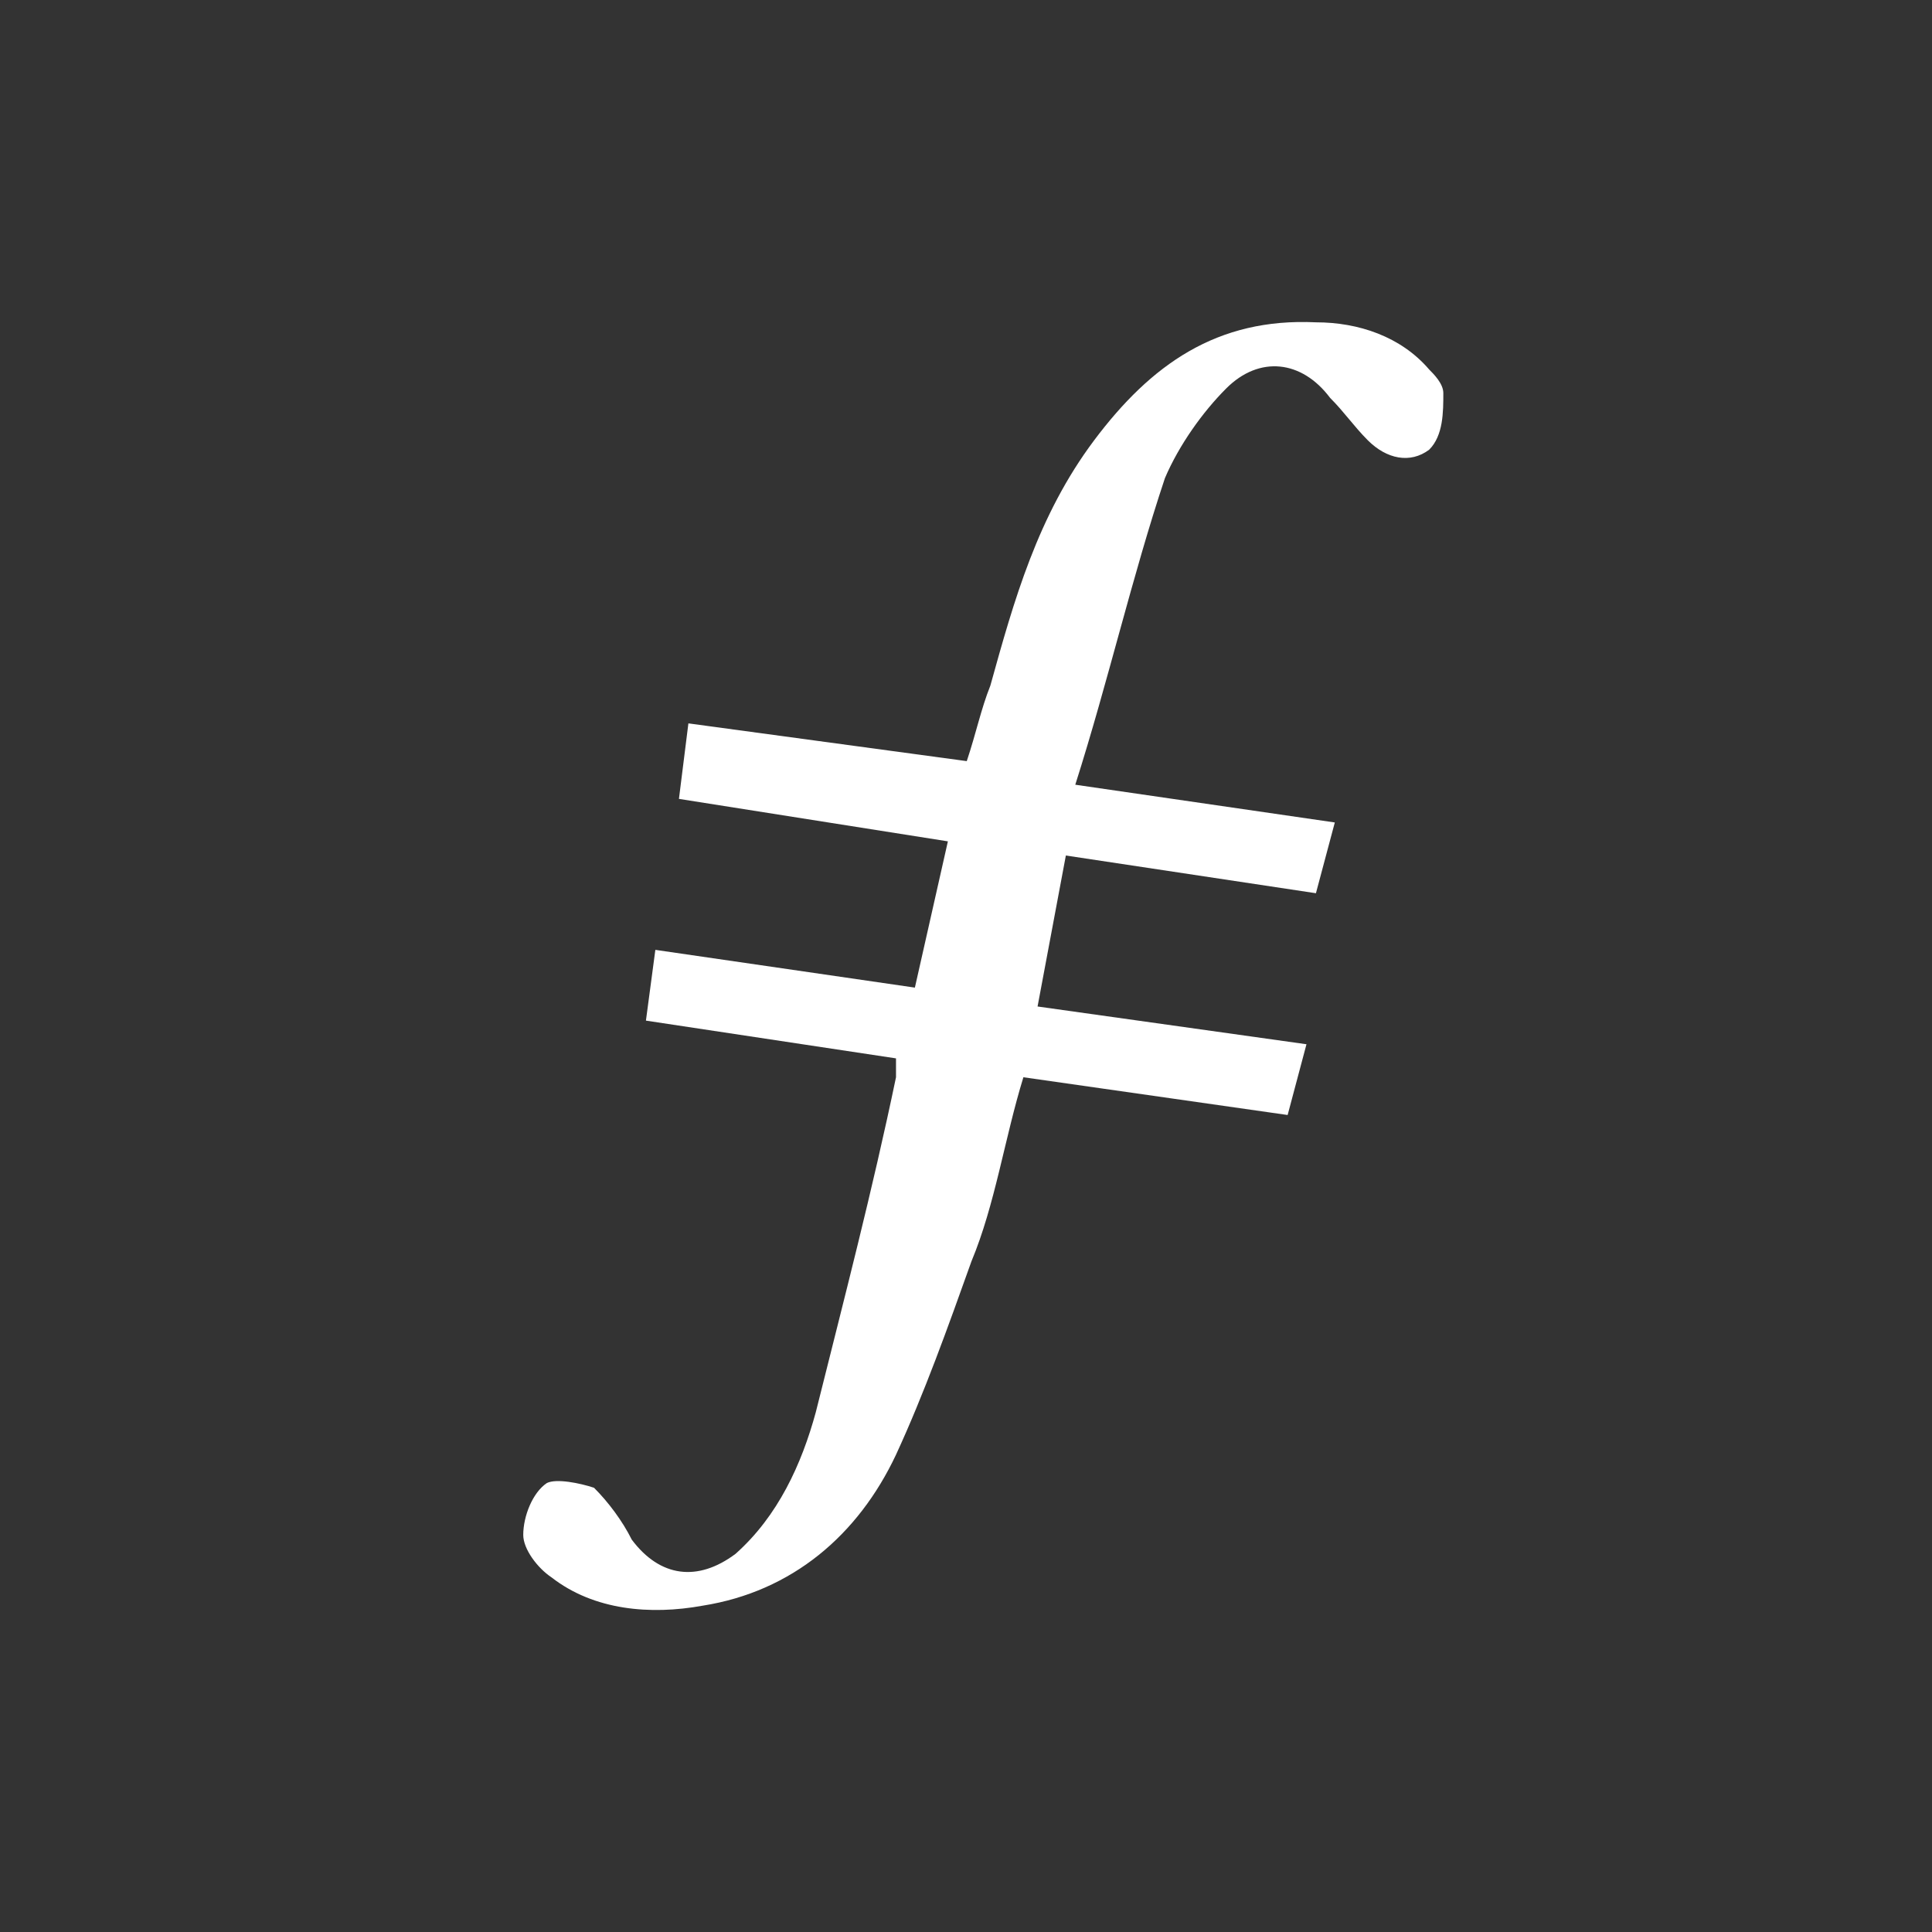 <svg width="48" height="48" viewBox="0 0 48 48" fill="none" xmlns="http://www.w3.org/2000/svg">
<rect x="0" y="0" width="48" height="48" fill="#333333" stroke="none"/>
<path fill-rule="evenodd" clip-rule="evenodd" d="M26.481 21.255L25.778 25.006L32.459 25.944L31.991 27.702L25.426 26.764C24.957 28.288 24.723 29.929 24.136 31.336C23.55 32.977 22.964 34.618 22.261 36.142C21.323 38.135 19.682 39.542 17.455 39.893C16.165 40.128 14.758 40.011 13.703 39.19C13.352 38.956 13 38.487 13 38.135C13 37.666 13.235 37.08 13.586 36.846C13.821 36.728 14.407 36.846 14.758 36.963C15.11 37.314 15.462 37.783 15.696 38.252C16.399 39.19 17.337 39.307 18.275 38.604C19.33 37.666 19.916 36.377 20.268 35.087C20.971 32.274 21.675 29.578 22.261 26.764V26.295L16.048 25.357L16.282 23.599L22.73 24.537L23.55 20.903L16.868 19.848L17.103 17.972L24.019 18.91C24.254 18.207 24.371 17.62 24.605 17.034C25.191 14.924 25.778 12.814 27.184 10.939C28.591 9.063 30.232 7.891 32.694 8.008C33.749 8.008 34.804 8.36 35.507 9.18C35.624 9.298 35.859 9.532 35.859 9.766C35.859 10.235 35.859 10.822 35.507 11.173C35.038 11.525 34.452 11.408 33.983 10.939C33.632 10.587 33.397 10.235 33.045 9.884C32.342 8.946 31.287 8.829 30.467 9.649C29.88 10.235 29.294 11.056 28.943 11.877C28.122 14.338 27.536 16.917 26.715 19.496L33.163 20.434L32.694 22.192L26.481 21.255Z" fill="white"/>
</svg>
